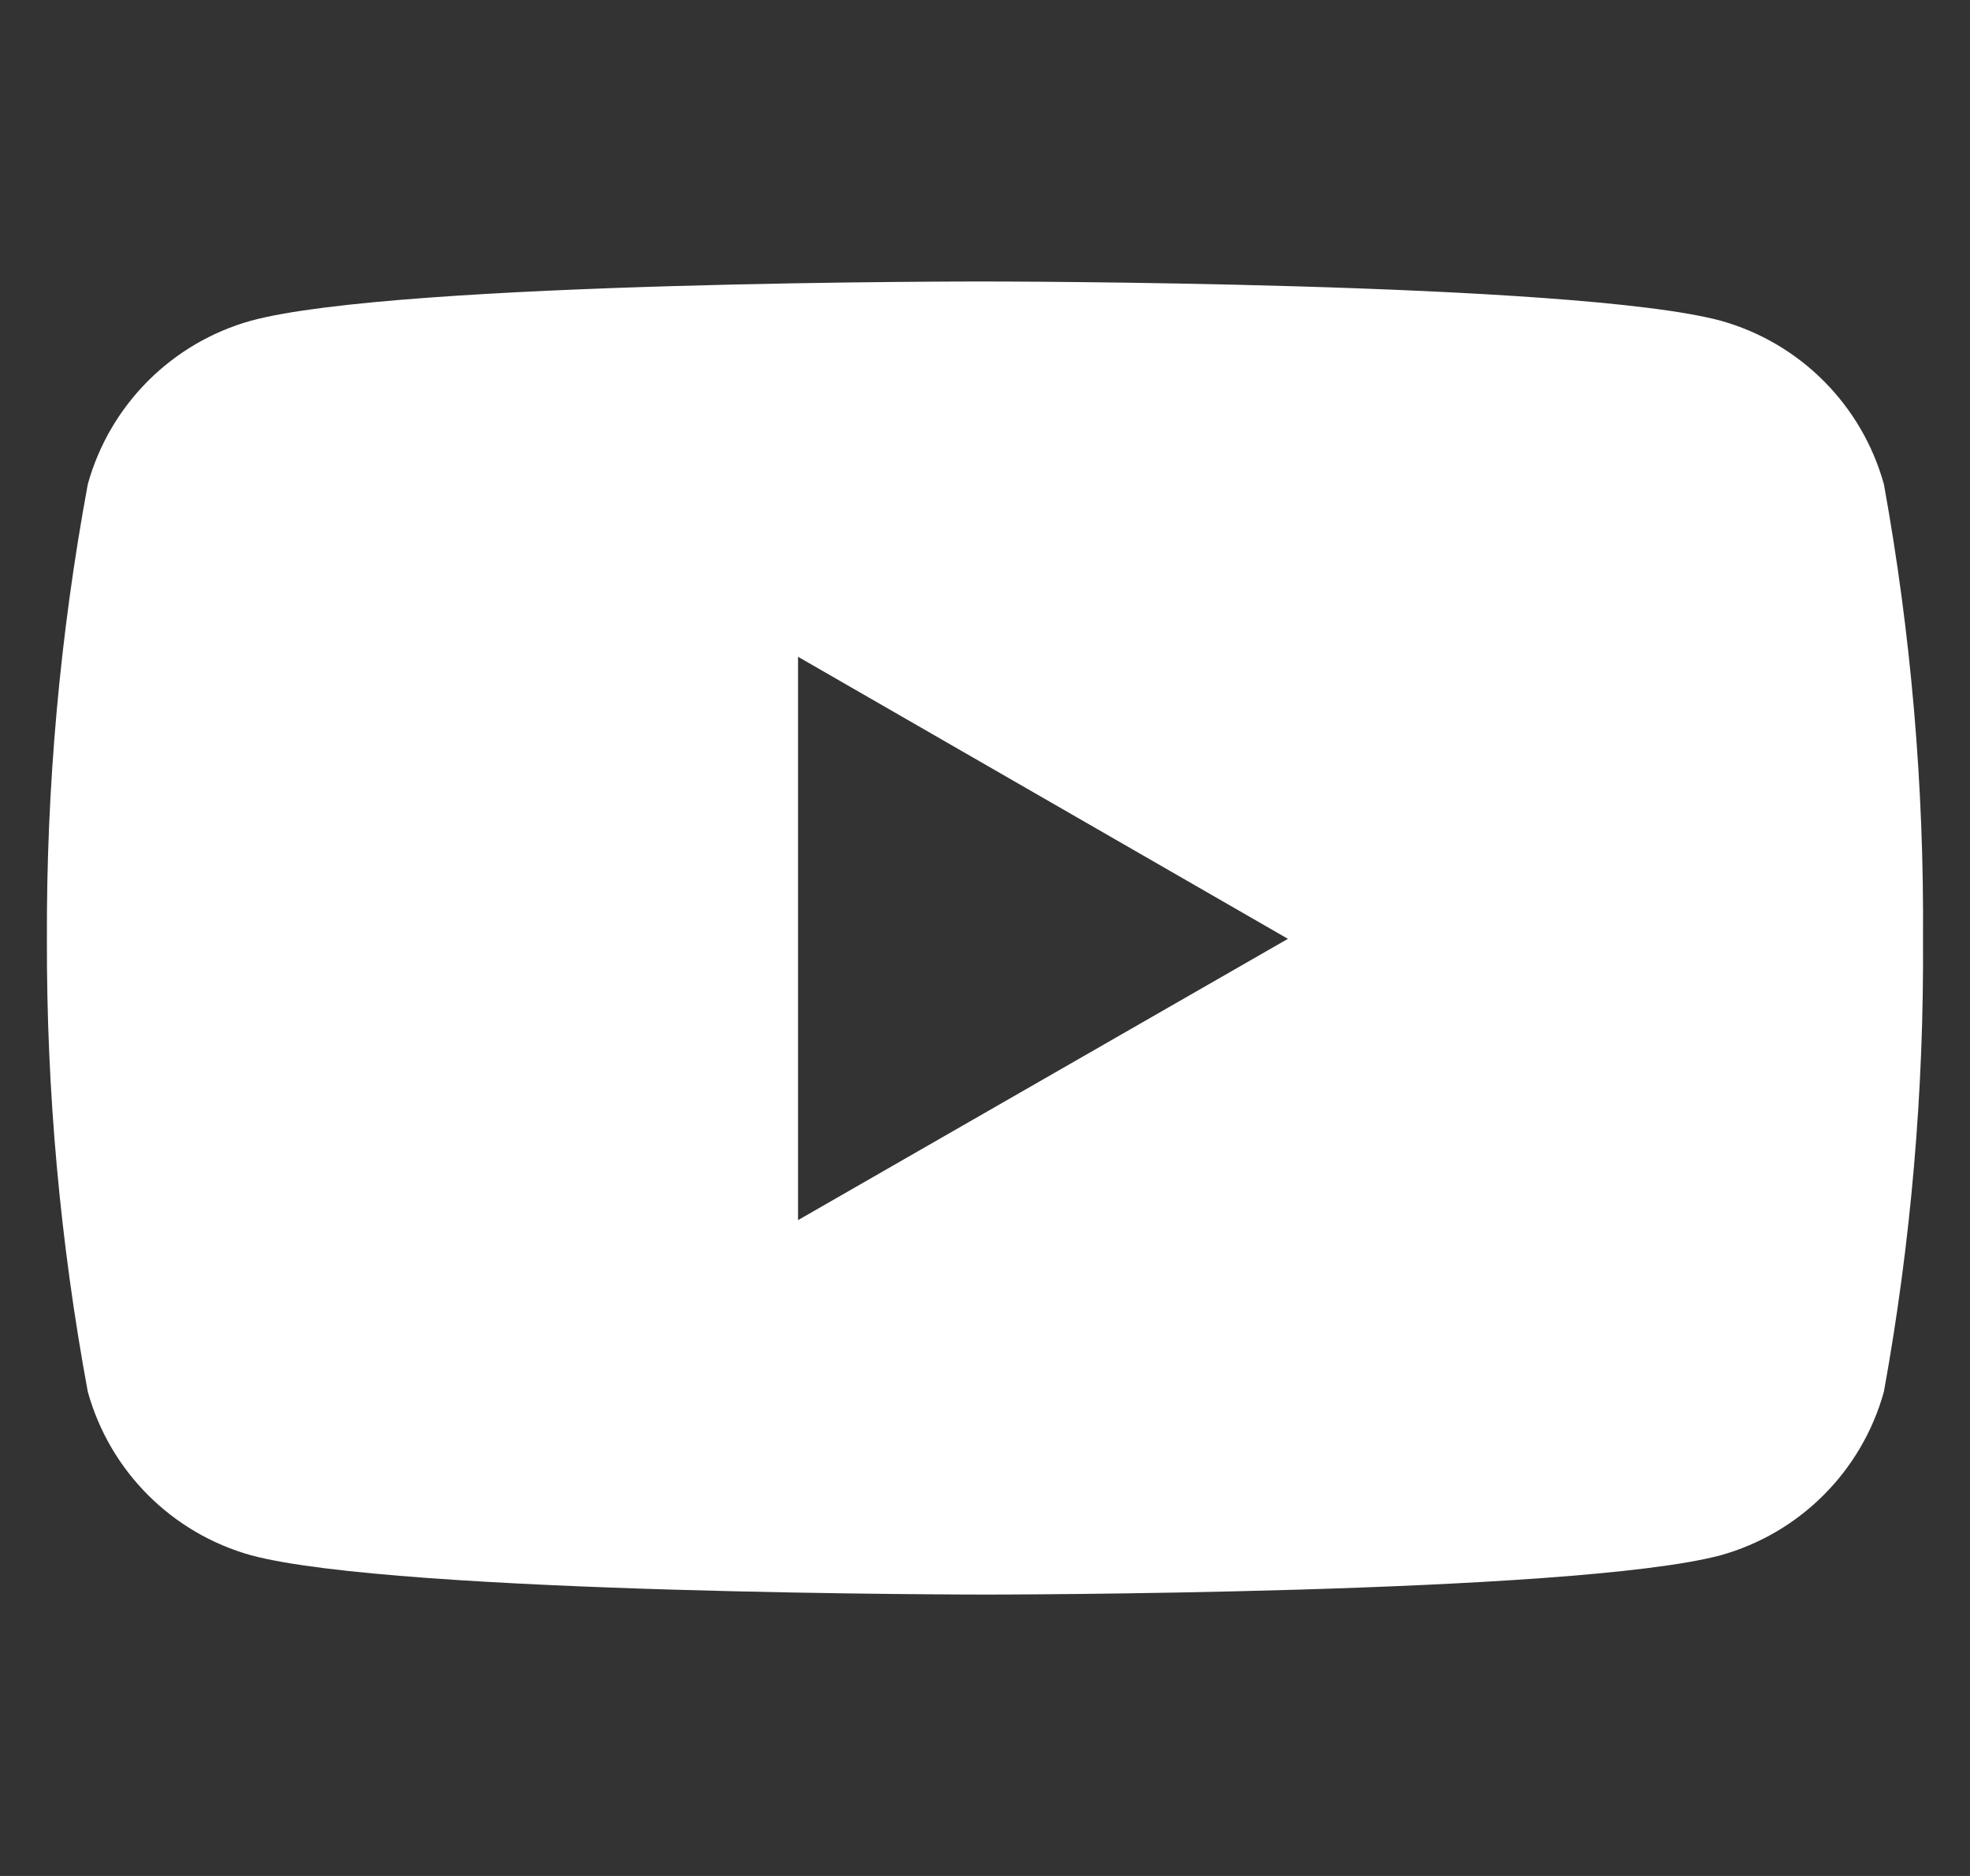 <svg width="21" height="20" viewBox="0 0 21 20" fill="none" xmlns="http://www.w3.org/2000/svg">
<rect x="0" y="0" width="21" height="20" fill="#333333" stroke="none"/>
<g clip-path="url(#clip0_4_12285)">
<path fill-rule="evenodd" clip-rule="evenodd" d="M20.082 5.162C19.847 4.316 19.187 3.655 18.342 3.419C16.783 3.001 10.509 3.001 10.509 3.001C10.509 3.001 4.251 2.992 2.676 3.419C1.831 3.655 1.171 4.316 0.936 5.162C0.64 6.761 0.494 8.384 0.5 10.009C0.495 11.629 0.641 13.245 0.936 14.838C1.171 15.684 1.831 16.345 2.676 16.581C4.233 17 10.509 17 10.509 17C10.509 17 16.766 17 18.342 16.581C19.187 16.345 19.847 15.684 20.082 14.838C20.371 13.245 20.51 11.628 20.499 10.009C20.511 8.384 20.372 6.761 20.082 5.162ZM8.507 13.008V7.002L13.729 10.009L8.507 13.008Z" fill="white"/>
</g>
<defs>
<clipPath id="clip0_4_12285">
<rect width="20" height="20" fill="white" transform="translate(0.5 0)"/>
</clipPath>
</defs>
</svg>
